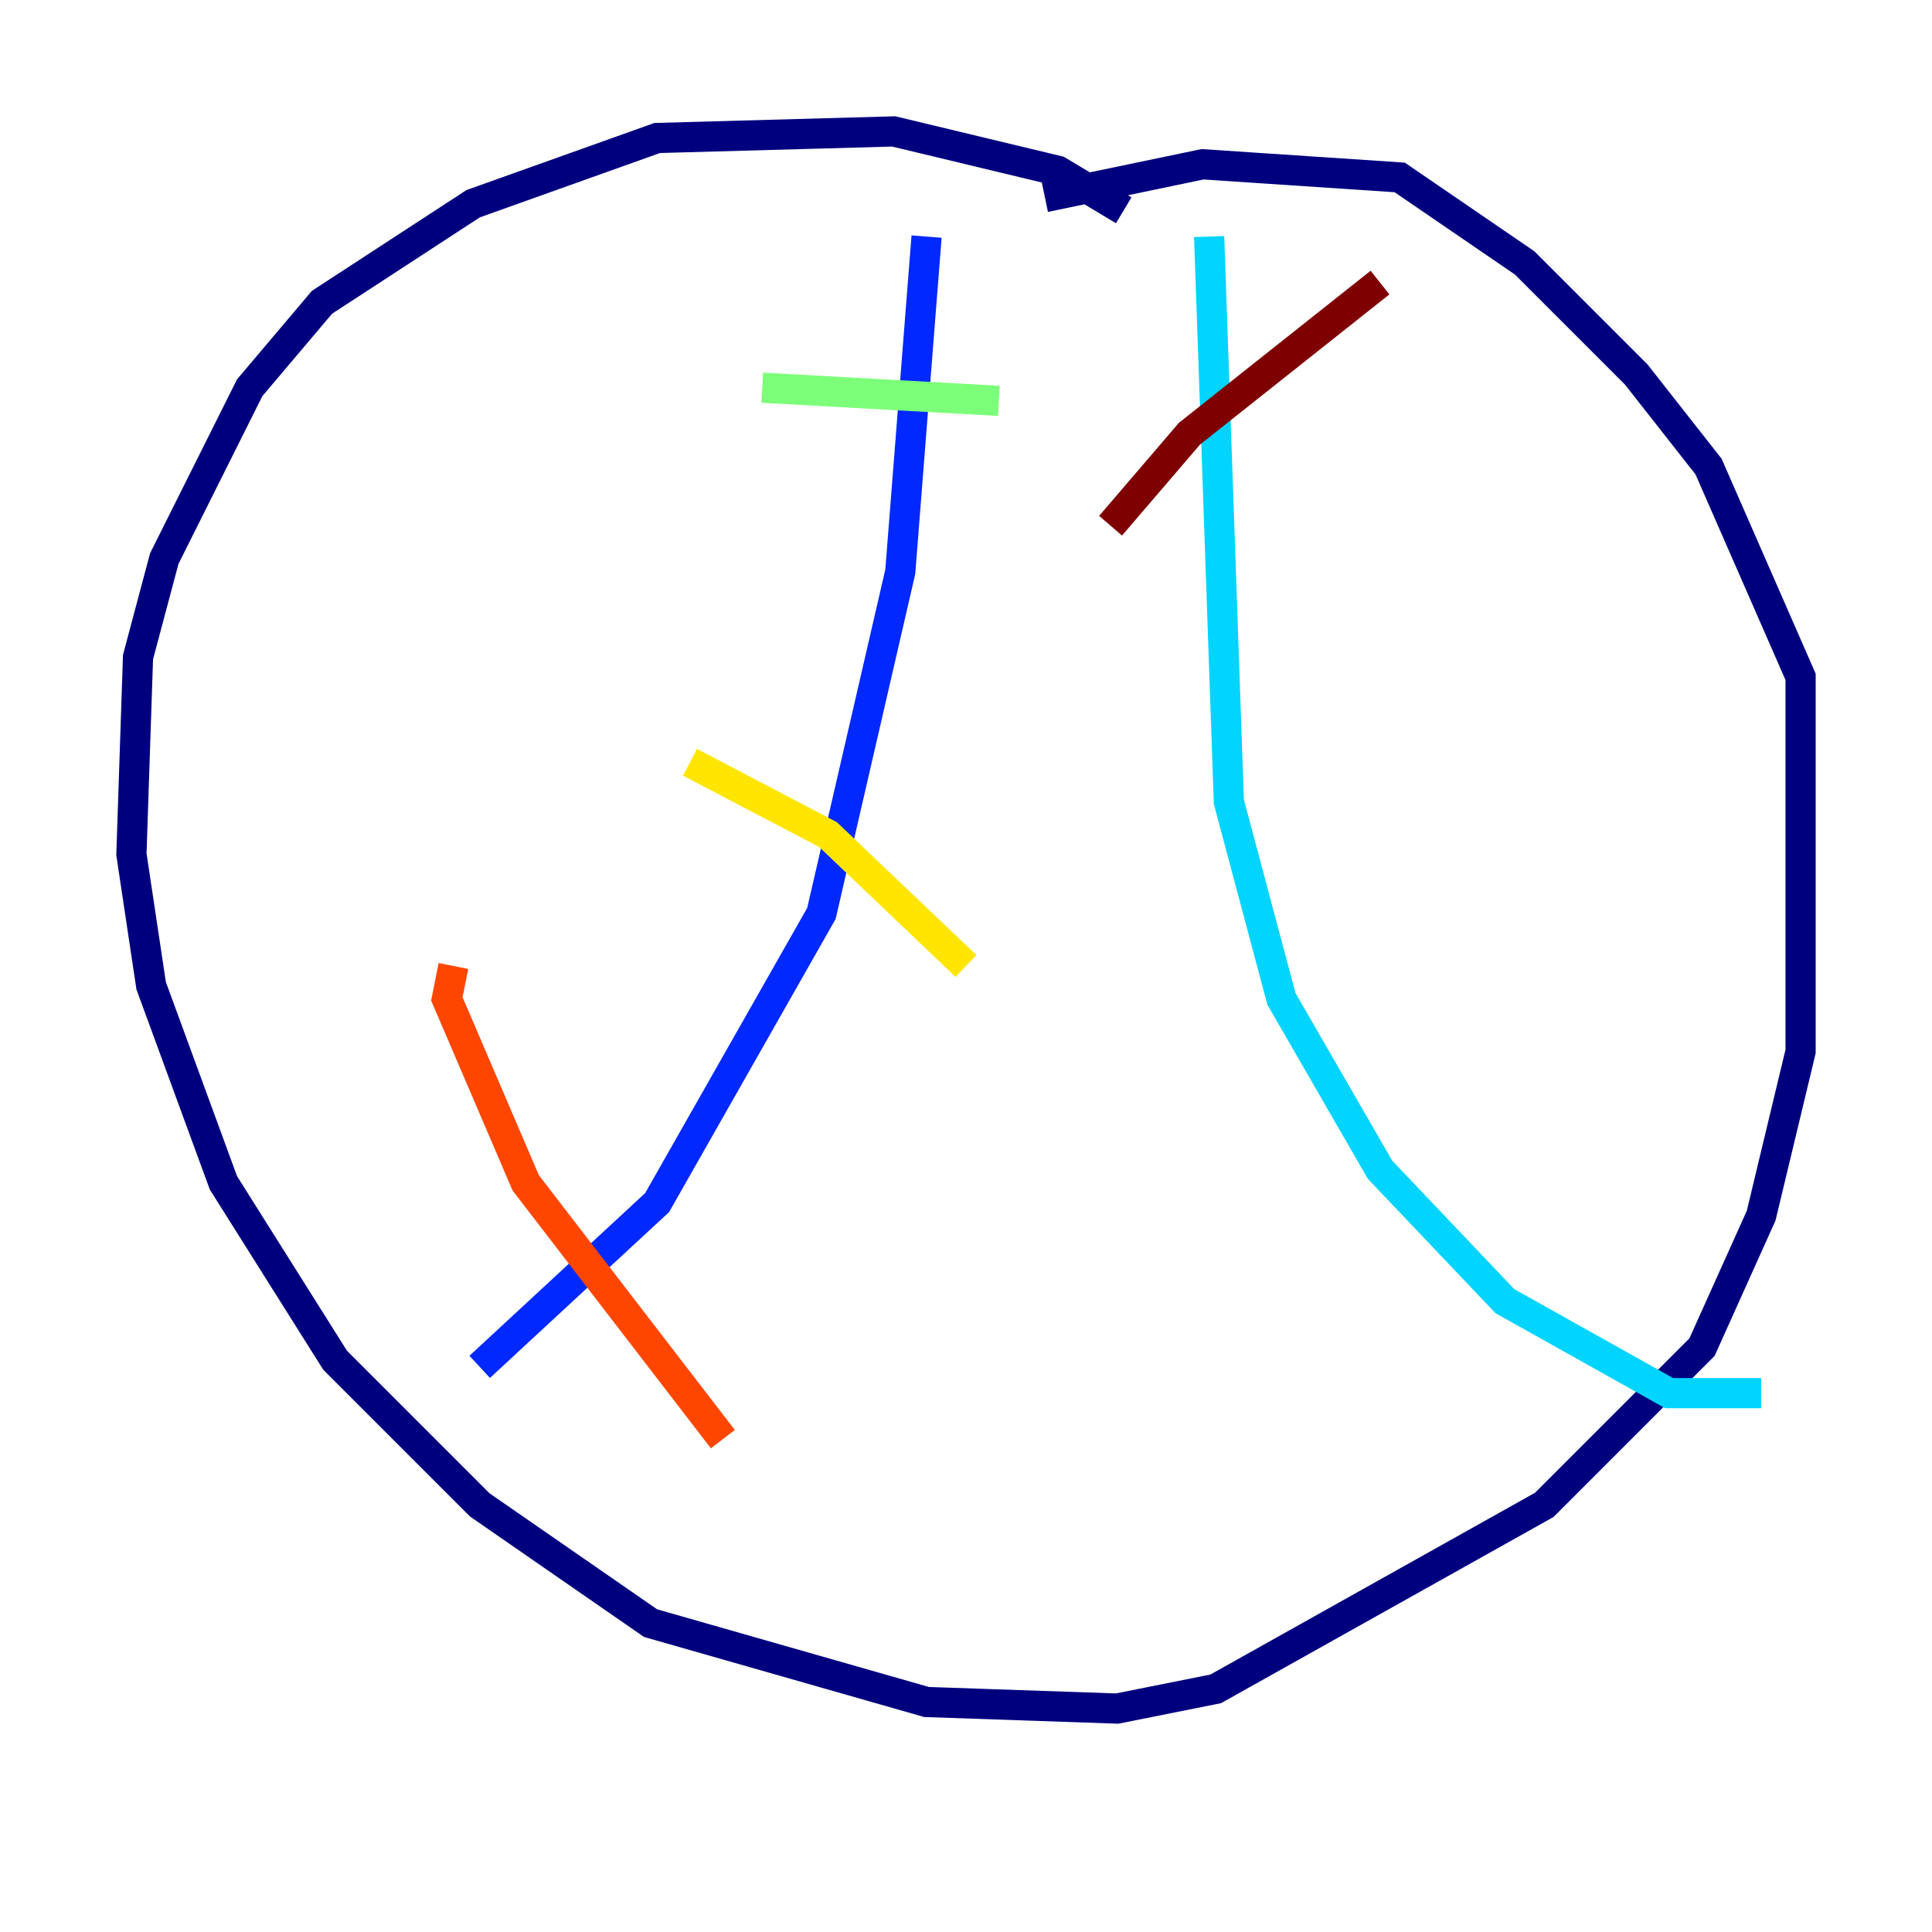 <?xml version="1.0" encoding="utf-8" ?>
<svg baseProfile="tiny" height="128" version="1.2" viewBox="0,0,128,128" width="128" xmlns="http://www.w3.org/2000/svg" xmlns:ev="http://www.w3.org/2001/xml-events" xmlns:xlink="http://www.w3.org/1999/xlink"><defs /><polyline fill="none" points="74.449,13.932 70.095,11.32 59.211,8.707 43.537,9.143 31.347,13.497 21.333,20.027 16.544,25.687 10.884,37.007 9.143,43.537 8.707,56.599 10.014,65.306 14.803,78.367 22.204,90.122 31.782,99.701 43.102,107.537 61.388,112.762 74.014,113.197 80.544,111.891 102.313,99.701 112.762,89.252 116.68,80.544 119.293,69.66 119.293,44.843 113.197,30.912 108.408,24.816 101.007,17.415 92.735,11.755 79.674,10.884 69.225,13.061" stroke="#00007f" stroke-width="2" /><polyline fill="none" points="31.782,90.558 43.537,79.674 54.422,60.517 59.646,37.878 61.388,15.674" stroke="#0028ff" stroke-width="2" /><polyline fill="none" points="80.109,15.674 81.415,53.116 84.898,66.177 91.429,77.497 99.701,86.204 110.585,92.299 116.68,92.299" stroke="#00d4ff" stroke-width="2" /><polyline fill="none" points="50.503,25.687 66.177,26.558" stroke="#7cff79" stroke-width="2" /><polyline fill="none" points="45.714,50.503 54.857,55.292 64.0,64.0" stroke="#ffe500" stroke-width="2" /><polyline fill="none" points="30.041,64.0 29.605,66.177 34.83,78.367 47.891,95.347" stroke="#ff4600" stroke-width="2" /><polyline fill="none" points="91.429,18.721 78.803,28.735 73.578,34.83" stroke="#7f0000" stroke-width="2" /></svg>